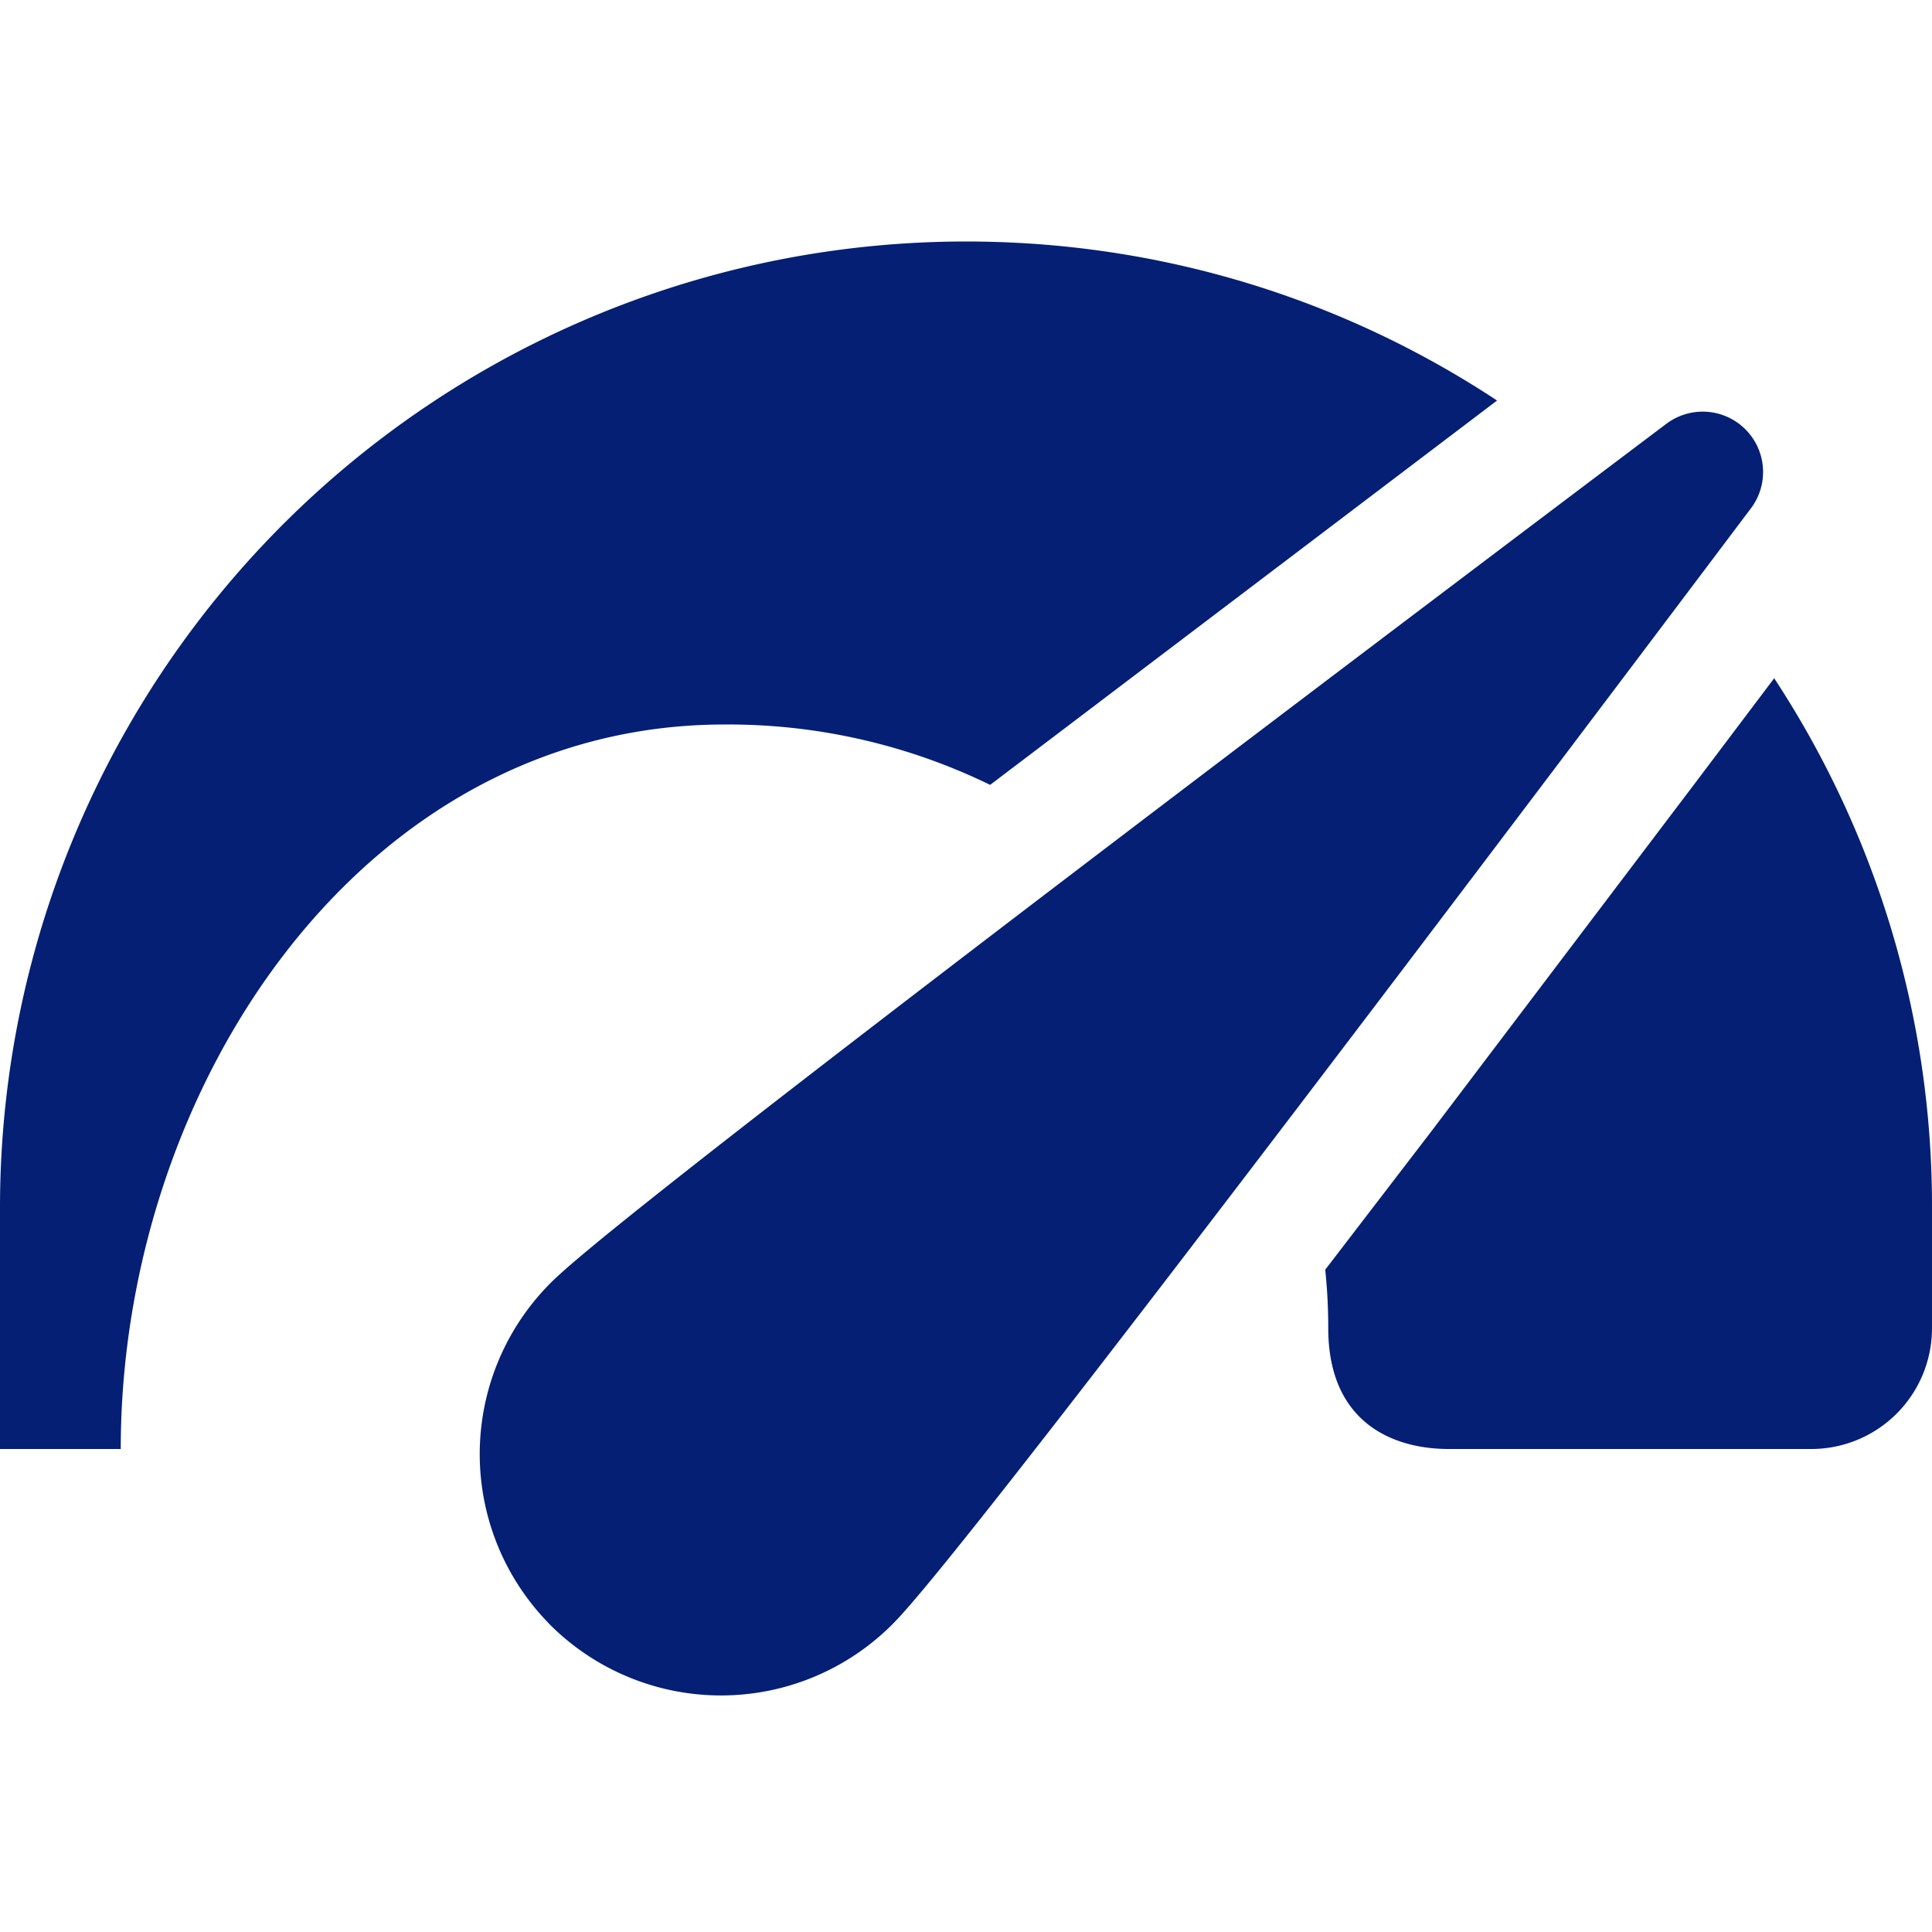 <svg width="16" height="16" viewBox="0 0 16 16" xmlns="http://www.w3.org/2000/svg">
    <g fill="#041F74" fill-rule="evenodd">
        <path d="M14.693 5.617A7.963 7.963 0 0 1 16 10v1a1 1 0 0 1-1 1h-3c-.5 0-1-.247-1-1 0-.162-.008-.324-.025-.485l.882-1.15 2.17-2.865zM8 2c1.625 0 3.136.484 4.398 1.317L8.2 6.5A4.952 4.952 0 0 0 6 6c-3 0-5 3-5 6H0v-2a8 8 0 0 1 8-8z"/>
        <path d="M4.91 13.103a1.504 1.504 0 0 0 2.128-.006c.392-.392 2.747-3.455 7.063-9.188-5.73 4.319-8.792 6.675-9.185 7.067a1.504 1.504 0 0 0-.005 2.127z" stroke="#041F74" stroke-linejoin="round"/>
    </g>
</svg>

